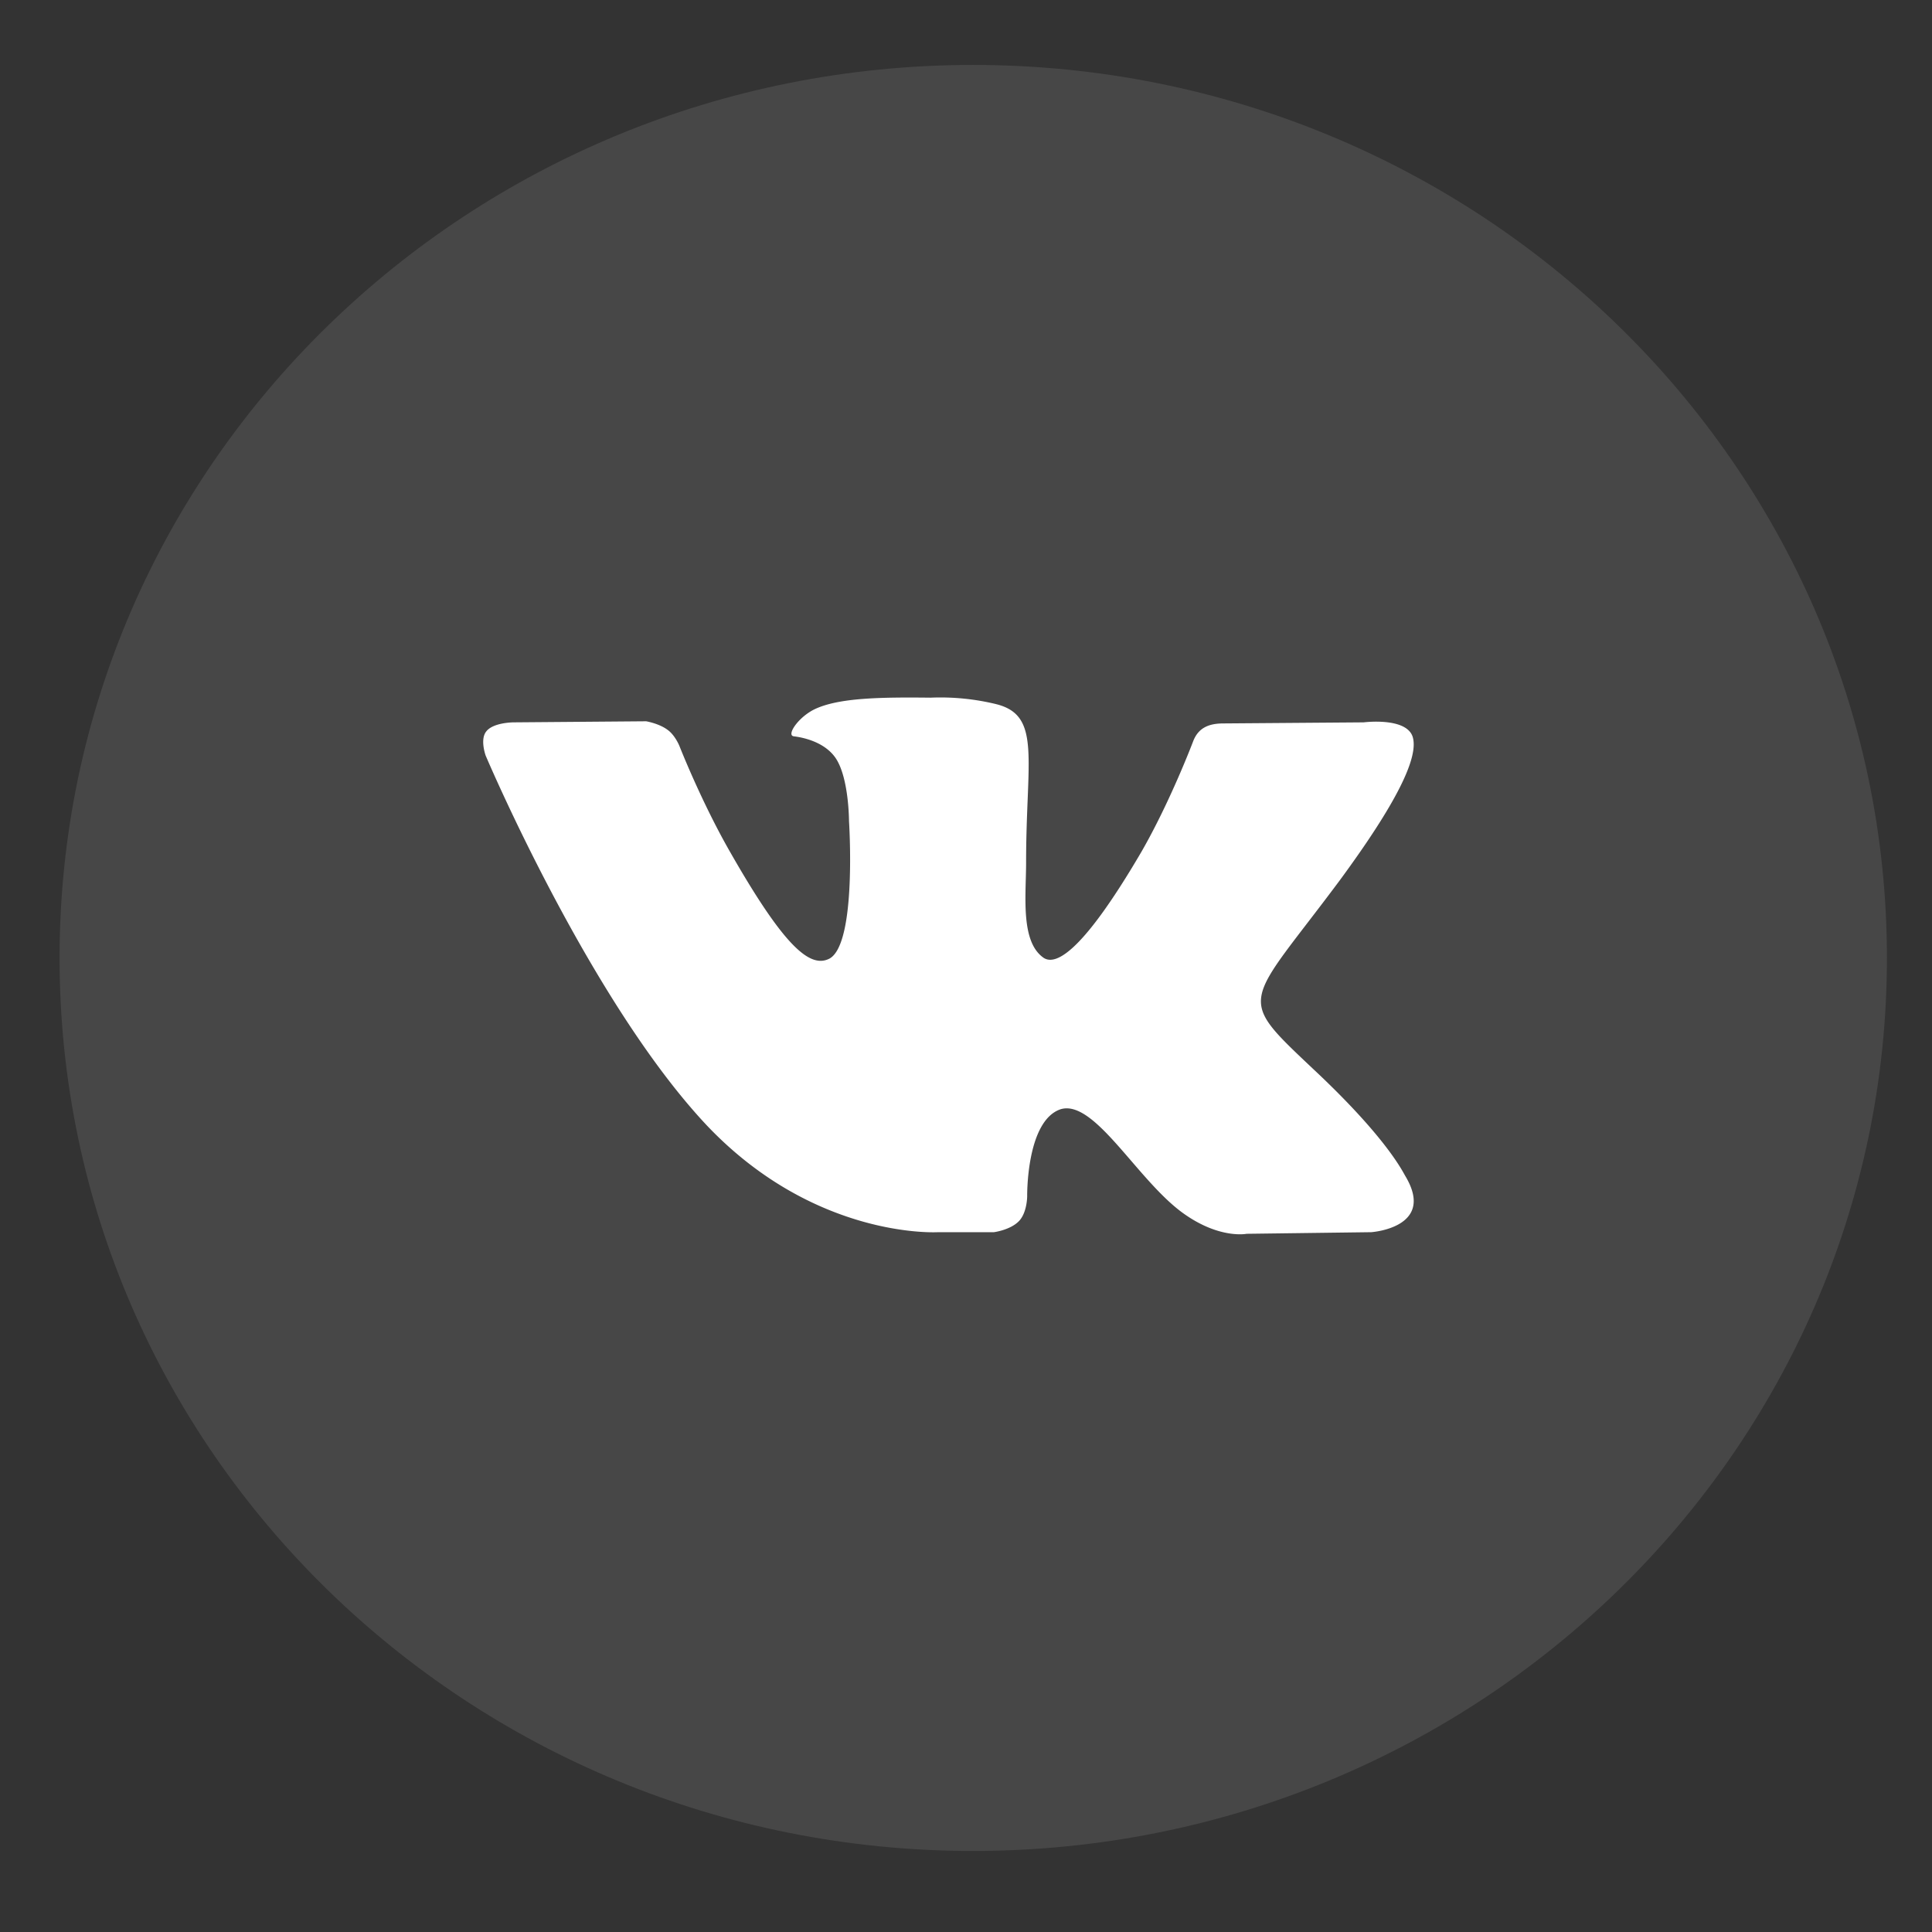 <svg width="36" height="36" viewBox="0 0 36 36" fill="none" xmlns="http://www.w3.org/2000/svg"><rect x="0" y="0" width="36" height="36" fill="#333333" stroke="none"/><path fill-rule="evenodd" clip-rule="evenodd" d="M18.13 1.21c9.4 0 17.03 7.45 17.03 16.64 0 9.19-7.63 16.64-17.03 16.64-9.4 0-17.02-7.45-17.02-16.64 0-9.19 7.62-16.64 17.02-16.64Z" fill="#fff" fill-opacity=".1"/><path d="M19.76 20.67c.64-.2 1.45 1.36 2.32 1.96.66.46 1.15.36 1.15.36l2.32-.03s1.21-.08.64-1.04c-.05-.08-.34-.71-1.73-2.01-1.45-1.37-1.25-1.15.5-3.5 1.06-1.44 1.49-2.31 1.36-2.69-.13-.36-.91-.26-.91-.26l-2.61.02c-.26 0-.47.07-.57.34 0 0-.42 1.11-.96 2.05-1.17 2-1.63 2.1-1.82 1.98-.44-.3-.33-1.16-.33-1.78 0-1.93.29-2.74-.56-2.95a4.4 4.4 0 0 0-1.22-.12c-.93-.01-1.72 0-2.17.22-.3.15-.52.48-.38.5.17.02.56.1.77.39.26.36.26 1.19.26 1.19s.15 2.27-.36 2.56c-.36.19-.84-.2-1.87-2.01-.53-.93-.93-1.95-.93-1.95s-.08-.2-.22-.3c-.16-.12-.4-.16-.4-.16l-2.47.02s-.38 0-.51.17c-.12.15-.01.45-.01.45s1.94 4.58 4.13 6.9c2.02 2.12 4.3 1.98 4.3 1.98h1.04s.31-.04.47-.21c.15-.16.15-.46.15-.46s-.02-1.4.62-1.62Z" fill="#fff"/></svg>